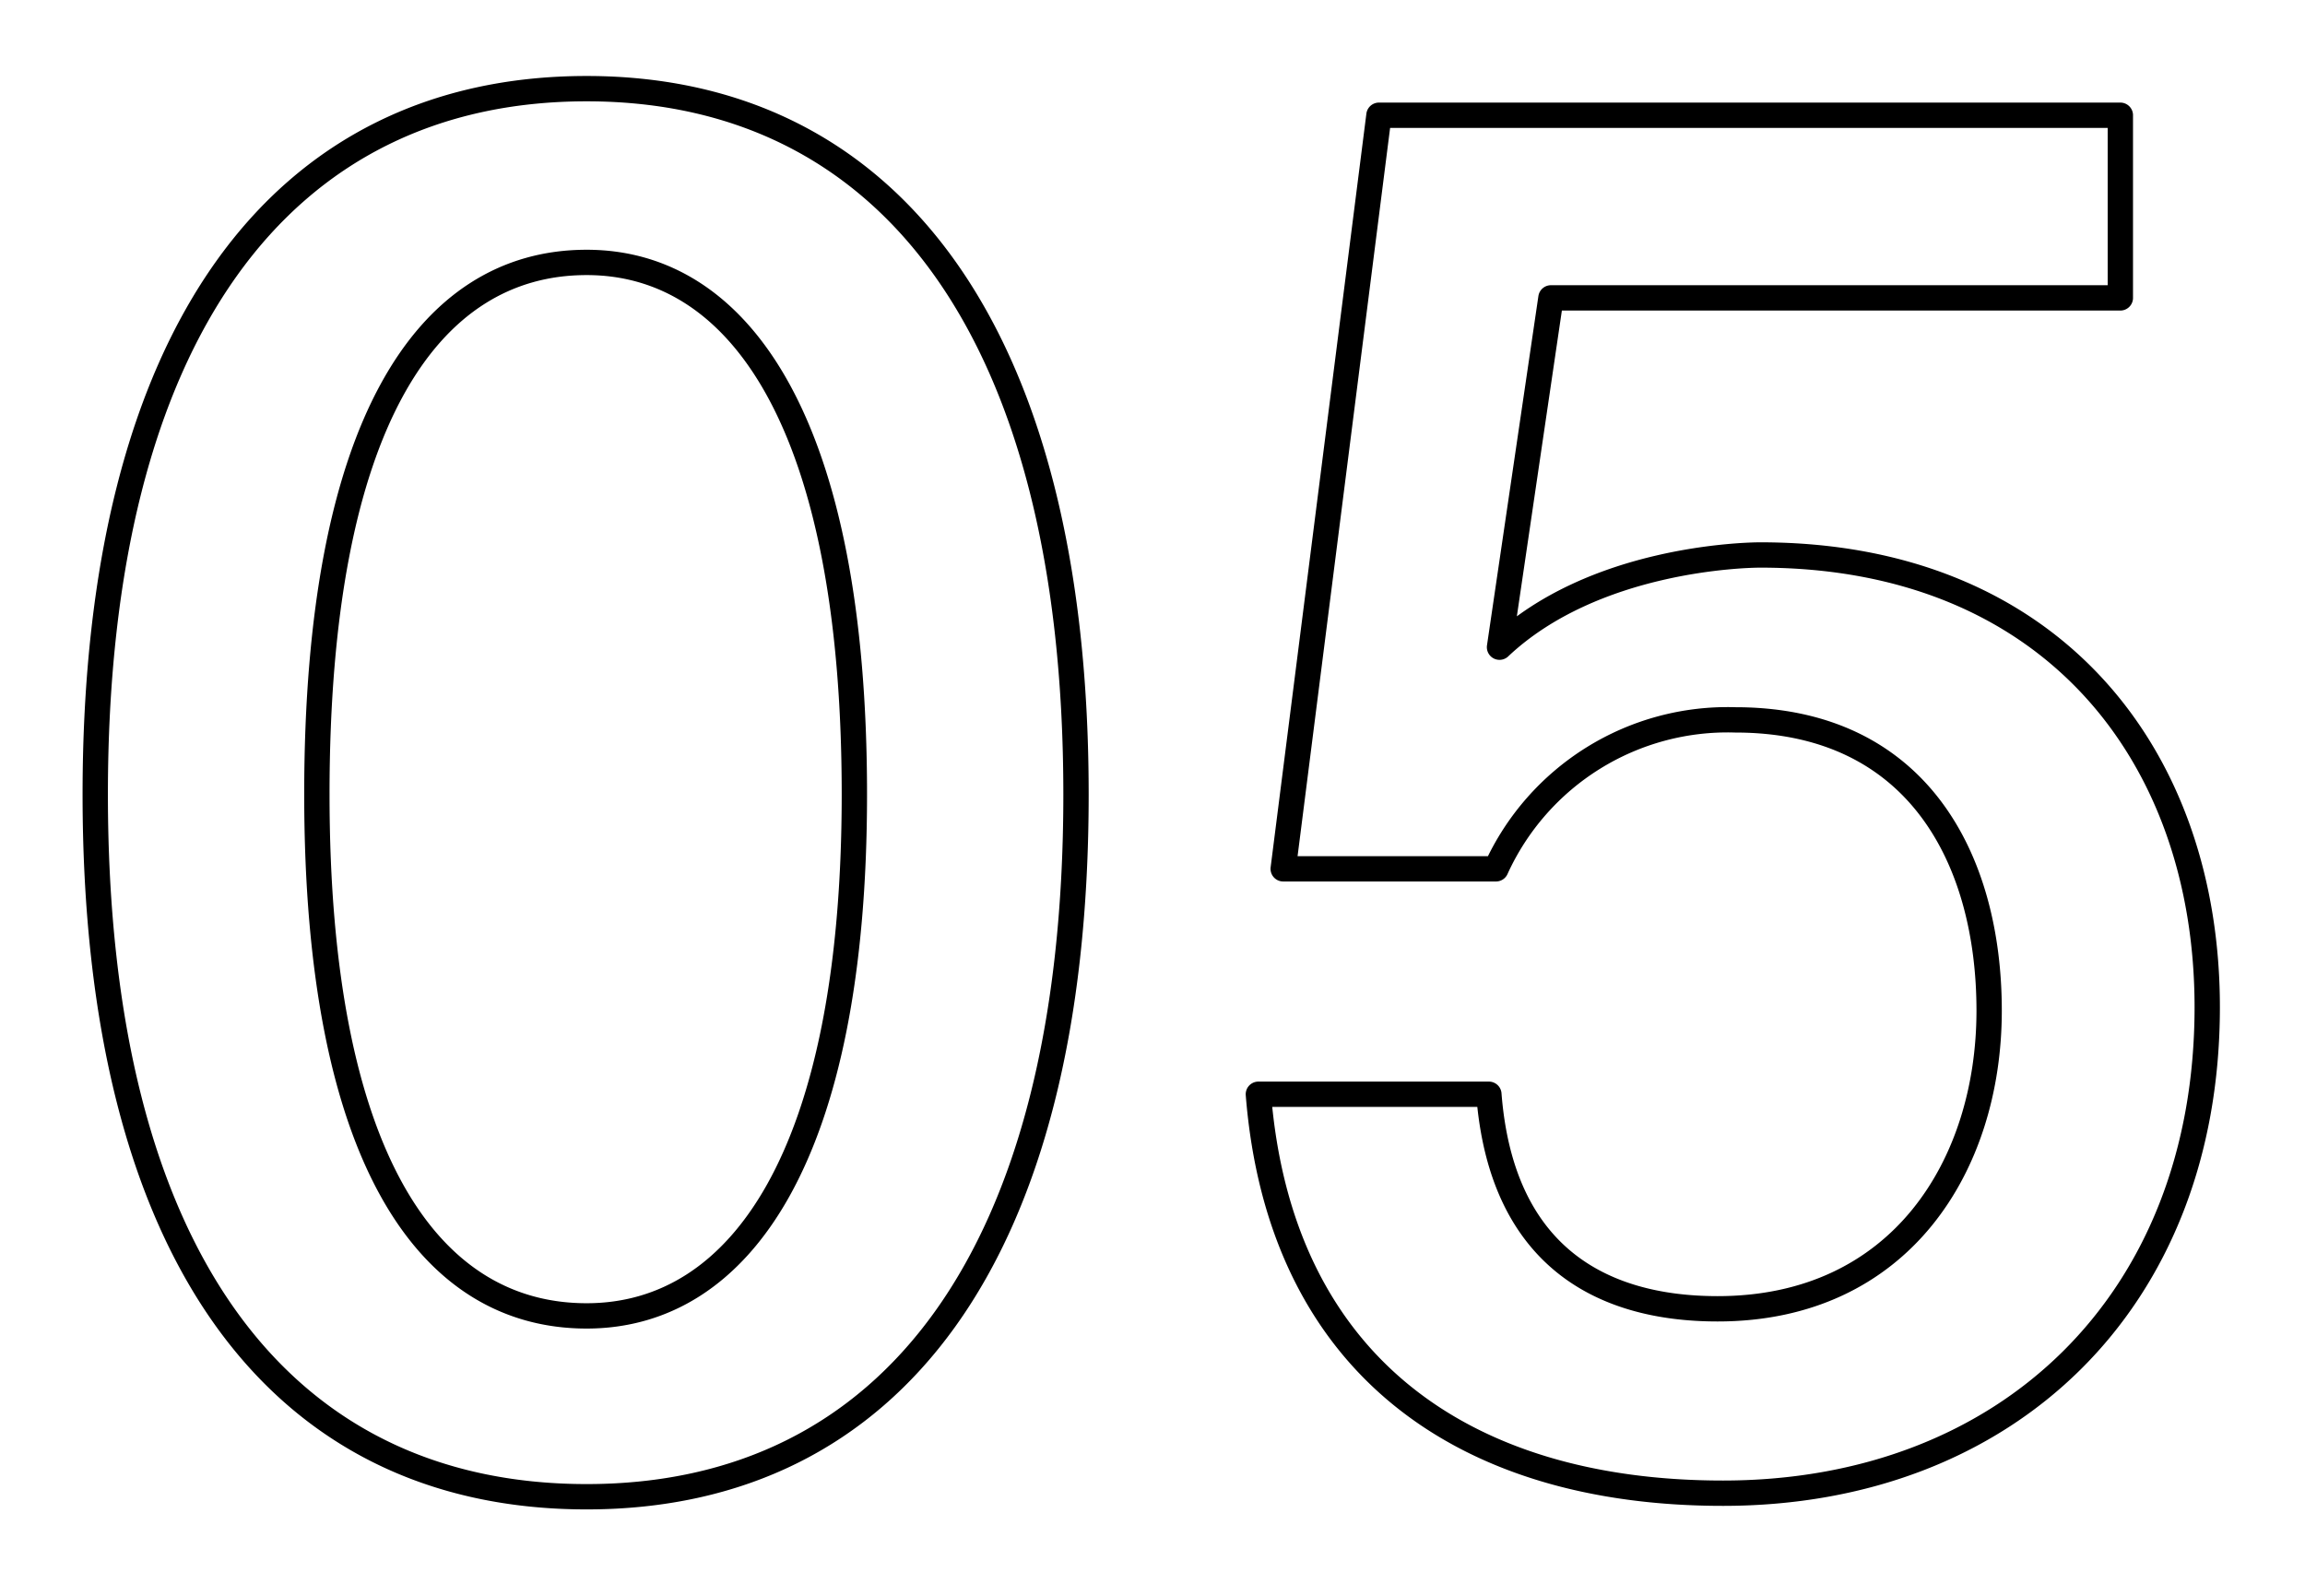 <svg xmlns="http://www.w3.org/2000/svg" width="91" height="63" viewBox="0 0 91 63">
  <defs>
    <style>
      .cls-1 {
        fill-opacity: 0;
        stroke: #000;
        stroke-linejoin: round;
        stroke-width: 1px;
        fill-rule: evenodd;
      }
    </style>
  </defs>
  <path id="icon_num05.svg" class="cls-1" d="M1206.16,3950.5c-12.05,0-19.4,9.66-19.4,27.86,0,18.28,7.35,27.73,19.4,27.73,11.97,0,19.32-9.45,19.32-27.73C1225.48,3960.16,1218.13,3950.5,1206.16,3950.5Zm0,6.86c6.09,0,10.57,6.44,10.57,21,0,14.22-4.48,20.59-10.57,20.59-6.31,0-10.65-6.37-10.65-20.59C1195.51,3963.8,1199.85,3957.36,1206.16,3957.36Zm60.55-5.81h-29.27l-3.78,29.75h8.4a10.044,10.044,0,0,1,9.45-5.88c7.22,0,10.02,5.53,10.02,11.48,0,6.1-3.5,11.77-10.72,11.77-4.69,0-8.54-2.17-9.03-8.47h-9.1c0.84,10.57,7.98,15.75,18.34,15.75,11.21,0,19.12-7.56,19.12-19.19,0-9.94-6.16-17.85-17.64-17.85-0.63,0-6.59.14-10.3,3.64l2.03-13.79h22.48v-7.21Z" transform="translate(-1183 -3947)"/>
</svg>

